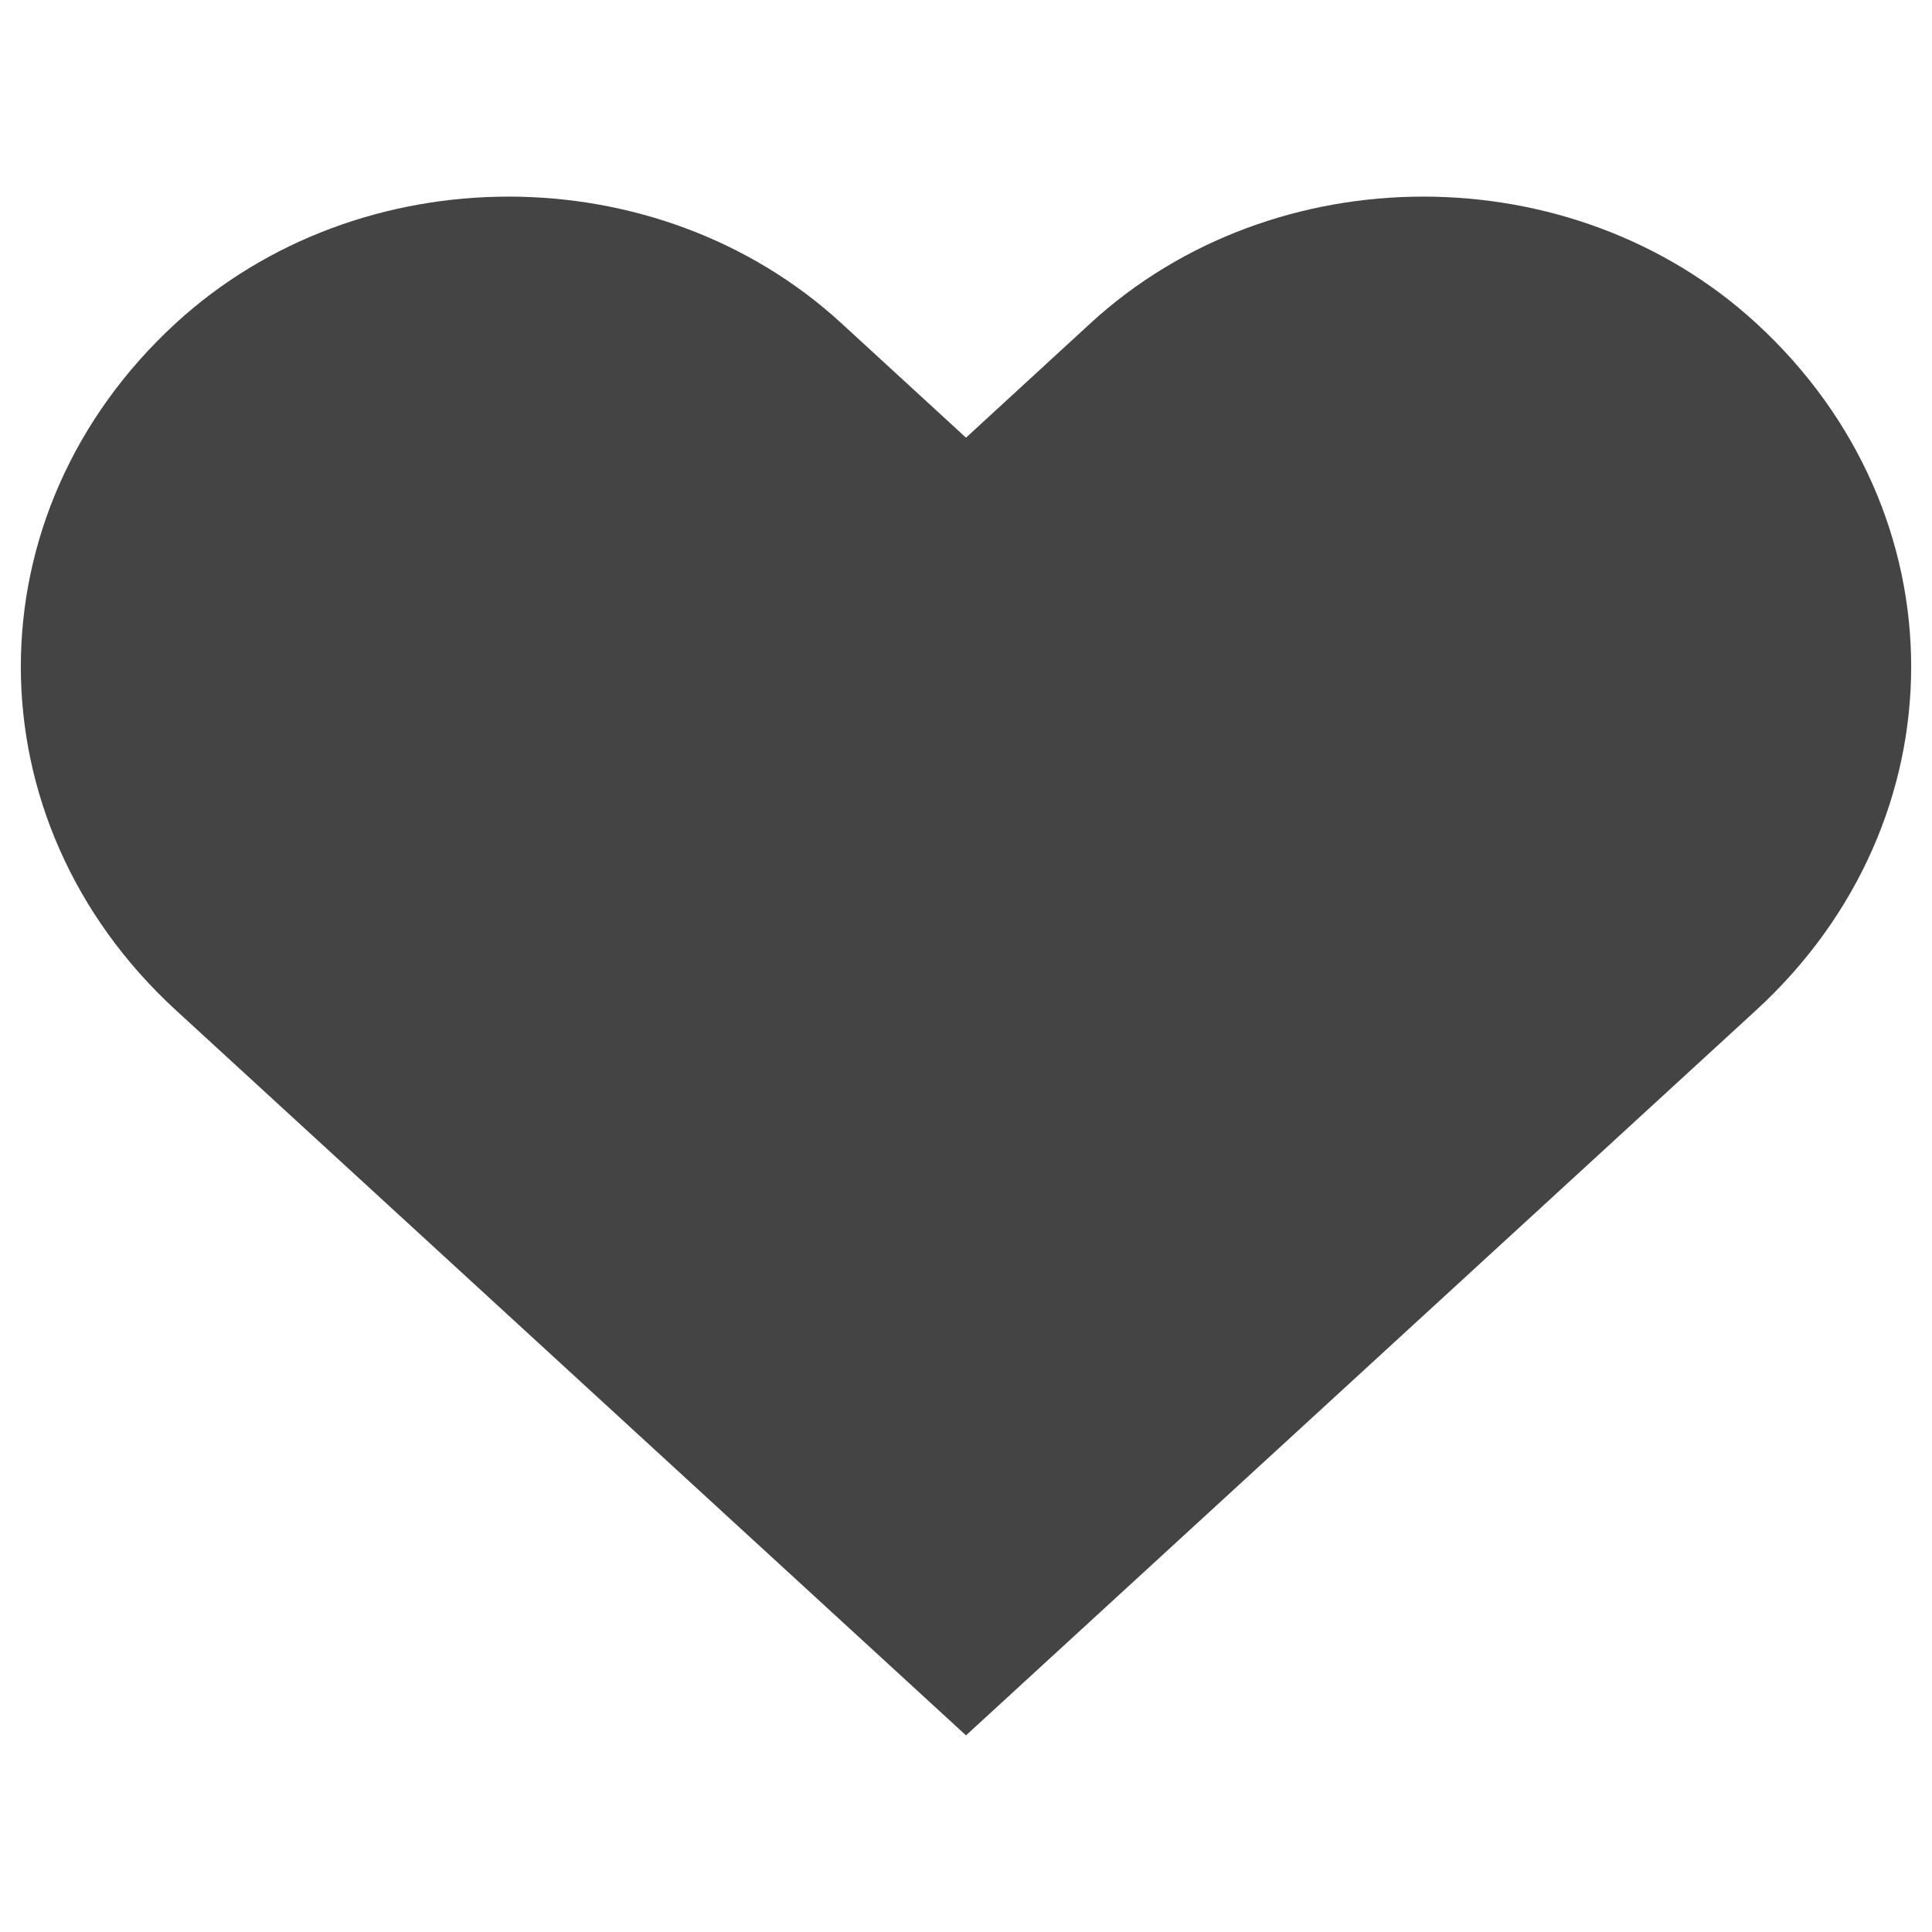 <?xml version="1.0" encoding="utf-8"?>
<!-- Generated by IcoMoon.io -->
<!DOCTYPE svg PUBLIC "-//W3C//DTD SVG 1.1//EN" "http://www.w3.org/Graphics/SVG/1.1/DTD/svg11.dtd">
<svg version="1.1" xmlns="http://www.w3.org/2000/svg" xmlns:xlink="http://www.w3.org/1999/xlink" width="32" height="32" viewBox="0 0 32 32">
<path d="M29.087 5.352c-3.044-2.794-7.979-2.794-11.023 0l-2.064 1.897-2.066-1.897c-3.044-2.794-7.977-2.794-11.021 0-3.424 3.142-3.424 8.236 0 11.38l13.087 12.011 13.087-12.011c3.424-3.144 3.424-8.238 0-11.38z" fill="#444444"></path>
</svg>
